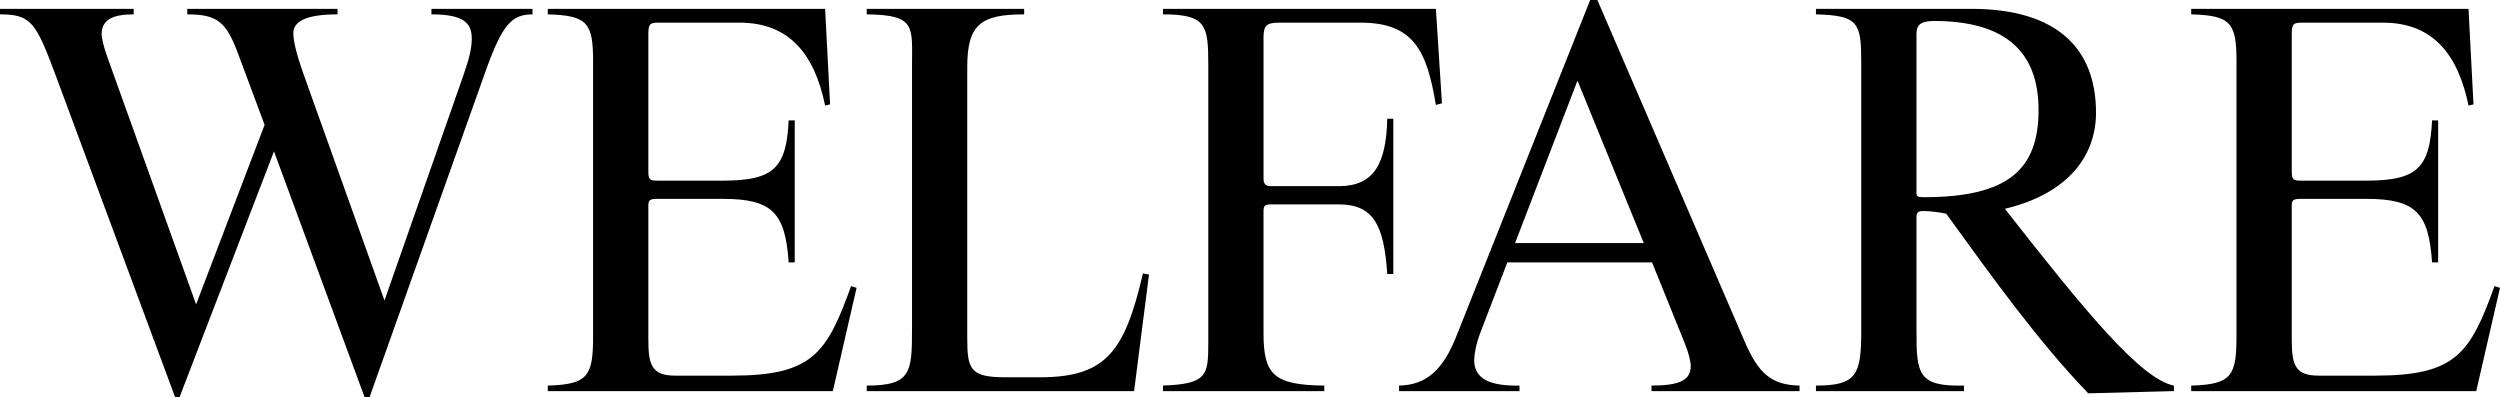 <svg viewBox="0 0 135.77 21.57" preserveAspectRatio="xMinYMin" xmlns="http://www.w3.org/2000/svg"><path d="m26.37 3.87-6.3 17.7h-.27l-4.92-13.35-5.13 13.35h-.24l-6.48-17.46c-1.08-2.91-1.35-3.33-3.03-3.33v-.3h7.26v.3c-1.11 0-1.74.27-1.74 1.08 0 .18.09.66.36 1.38l4.77 13.29 3.72-9.75-1.41-3.78c-.66-1.83-1.17-2.22-2.79-2.22v-.3h8.16v.3c-1.65 0-2.4.36-2.4 1.02 0 .45.18 1.14.51 2.1l4.44 12.42 4.29-12.24c.33-.96.45-1.47.45-1.98 0-.84-.42-1.32-2.19-1.32v-.3h5.49v.3c-1.14 0-1.65.57-2.55 3.09z"/><path d="m45.23 21.24h-15.48v-.3c2.25-.06 2.46-.57 2.46-2.76v-14.79c0-2.13-.27-2.55-2.46-2.61v-.3h15.06l.27 5.19-.27.06c-.57-2.76-1.92-4.5-4.65-4.5h-4.41c-.51 0-.54.12-.54.72v7.32c0 .48.06.54.51.54h3.54c2.76 0 3.45-.69 3.57-3.27h.33v7.71h-.33c-.18-2.7-.9-3.45-3.57-3.45h-3.54c-.42 0-.51.06-.51.36v7.29c0 1.41.21 1.95 1.47 1.95h3.06c4.38 0 5.16-1.2 6.48-4.86l.3.09z"/><path d="m61.59 21.24h-14.52v-.3c2.43 0 2.46-.72 2.46-3.15v-14.16c0-2.19.24-2.82-2.46-2.85v-.3h8.55v.3c-2.34 0-3.09.54-3.09 2.85v14.76c0 1.68.18 2.1 2.07 2.1h1.86c3.6 0 4.62-1.38 5.61-5.64l.33.06z"/><path d="m77.98 5.7c-.48-2.85-1.14-4.47-4.08-4.47h-4.38c-.72 0-.9.12-.9.81v7.65c0 .3.12.42.39.42h3.69c1.89 0 2.58-1.17 2.64-3.66h.33v8.43h-.33c-.18-2.67-.75-3.78-2.64-3.78h-3.66c-.39 0-.42.09-.42.42v6.57c0 2.25.54 2.82 3.3 2.85v.3h-8.76v-.3c2.37-.09 2.46-.54 2.46-2.28v-15.09c0-2.19-.09-2.79-2.46-2.79v-.3h14.82l.33 5.13z"/><path d="m89.69 21.24v-.3c1.53 0 2.13-.3 2.13-1.05 0-.27-.12-.75-.33-1.26l-1.77-4.38h-7.86l-1.44 3.75c-.27.69-.36 1.29-.36 1.56 0 .99.81 1.41 2.46 1.38v.3h-6.54v-.3c1.5-.03 2.4-.87 3.12-2.7l7.26-18.24h.39l8.01 18.57c.75 1.74 1.47 2.34 2.97 2.37v.3zm-4.02-16.86-3.39 8.82h6.99z"/><path d="m113.41 21.36c-2.7-2.79-5.28-6.39-7.71-9.75-.24-.06-.81-.15-1.26-.15-.18 0-.36.03-.36.3v6.24c0 2.31.09 3 2.58 2.94v.3h-8.04v-.3c2.19 0 2.46-.57 2.46-2.94v-14.61c0-2.16-.15-2.55-2.46-2.61v-.3h8.43c4.74 0 6.78 2.22 6.78 5.64 0 2.28-1.44 4.38-4.95 5.22 4.26 5.43 7.35 9.24 9.18 9.6v.3zm-8.37-20.22c-.69 0-.96.18-.96.69v8.64c0 .18.03.24.39.24 4.62 0 6.24-1.53 6.24-4.74s-1.86-4.83-5.67-4.83z"/><path d="m134.48 21.24h-15.48v-.3c2.25-.06 2.46-.57 2.46-2.76v-14.79c0-2.13-.27-2.55-2.46-2.61v-.3h15.06l.27 5.19-.27.06c-.57-2.76-1.92-4.5-4.65-4.5h-4.41c-.51 0-.54.12-.54.72v7.32c0 .48.06.54.51.54h3.54c2.76 0 3.45-.69 3.57-3.27h.33v7.71h-.33c-.18-2.7-.9-3.45-3.57-3.45h-3.54c-.42 0-.51.06-.51.36v7.29c0 1.41.21 1.95 1.47 1.95h3.06c4.38 0 5.16-1.2 6.48-4.86l.3.09z"/></svg>